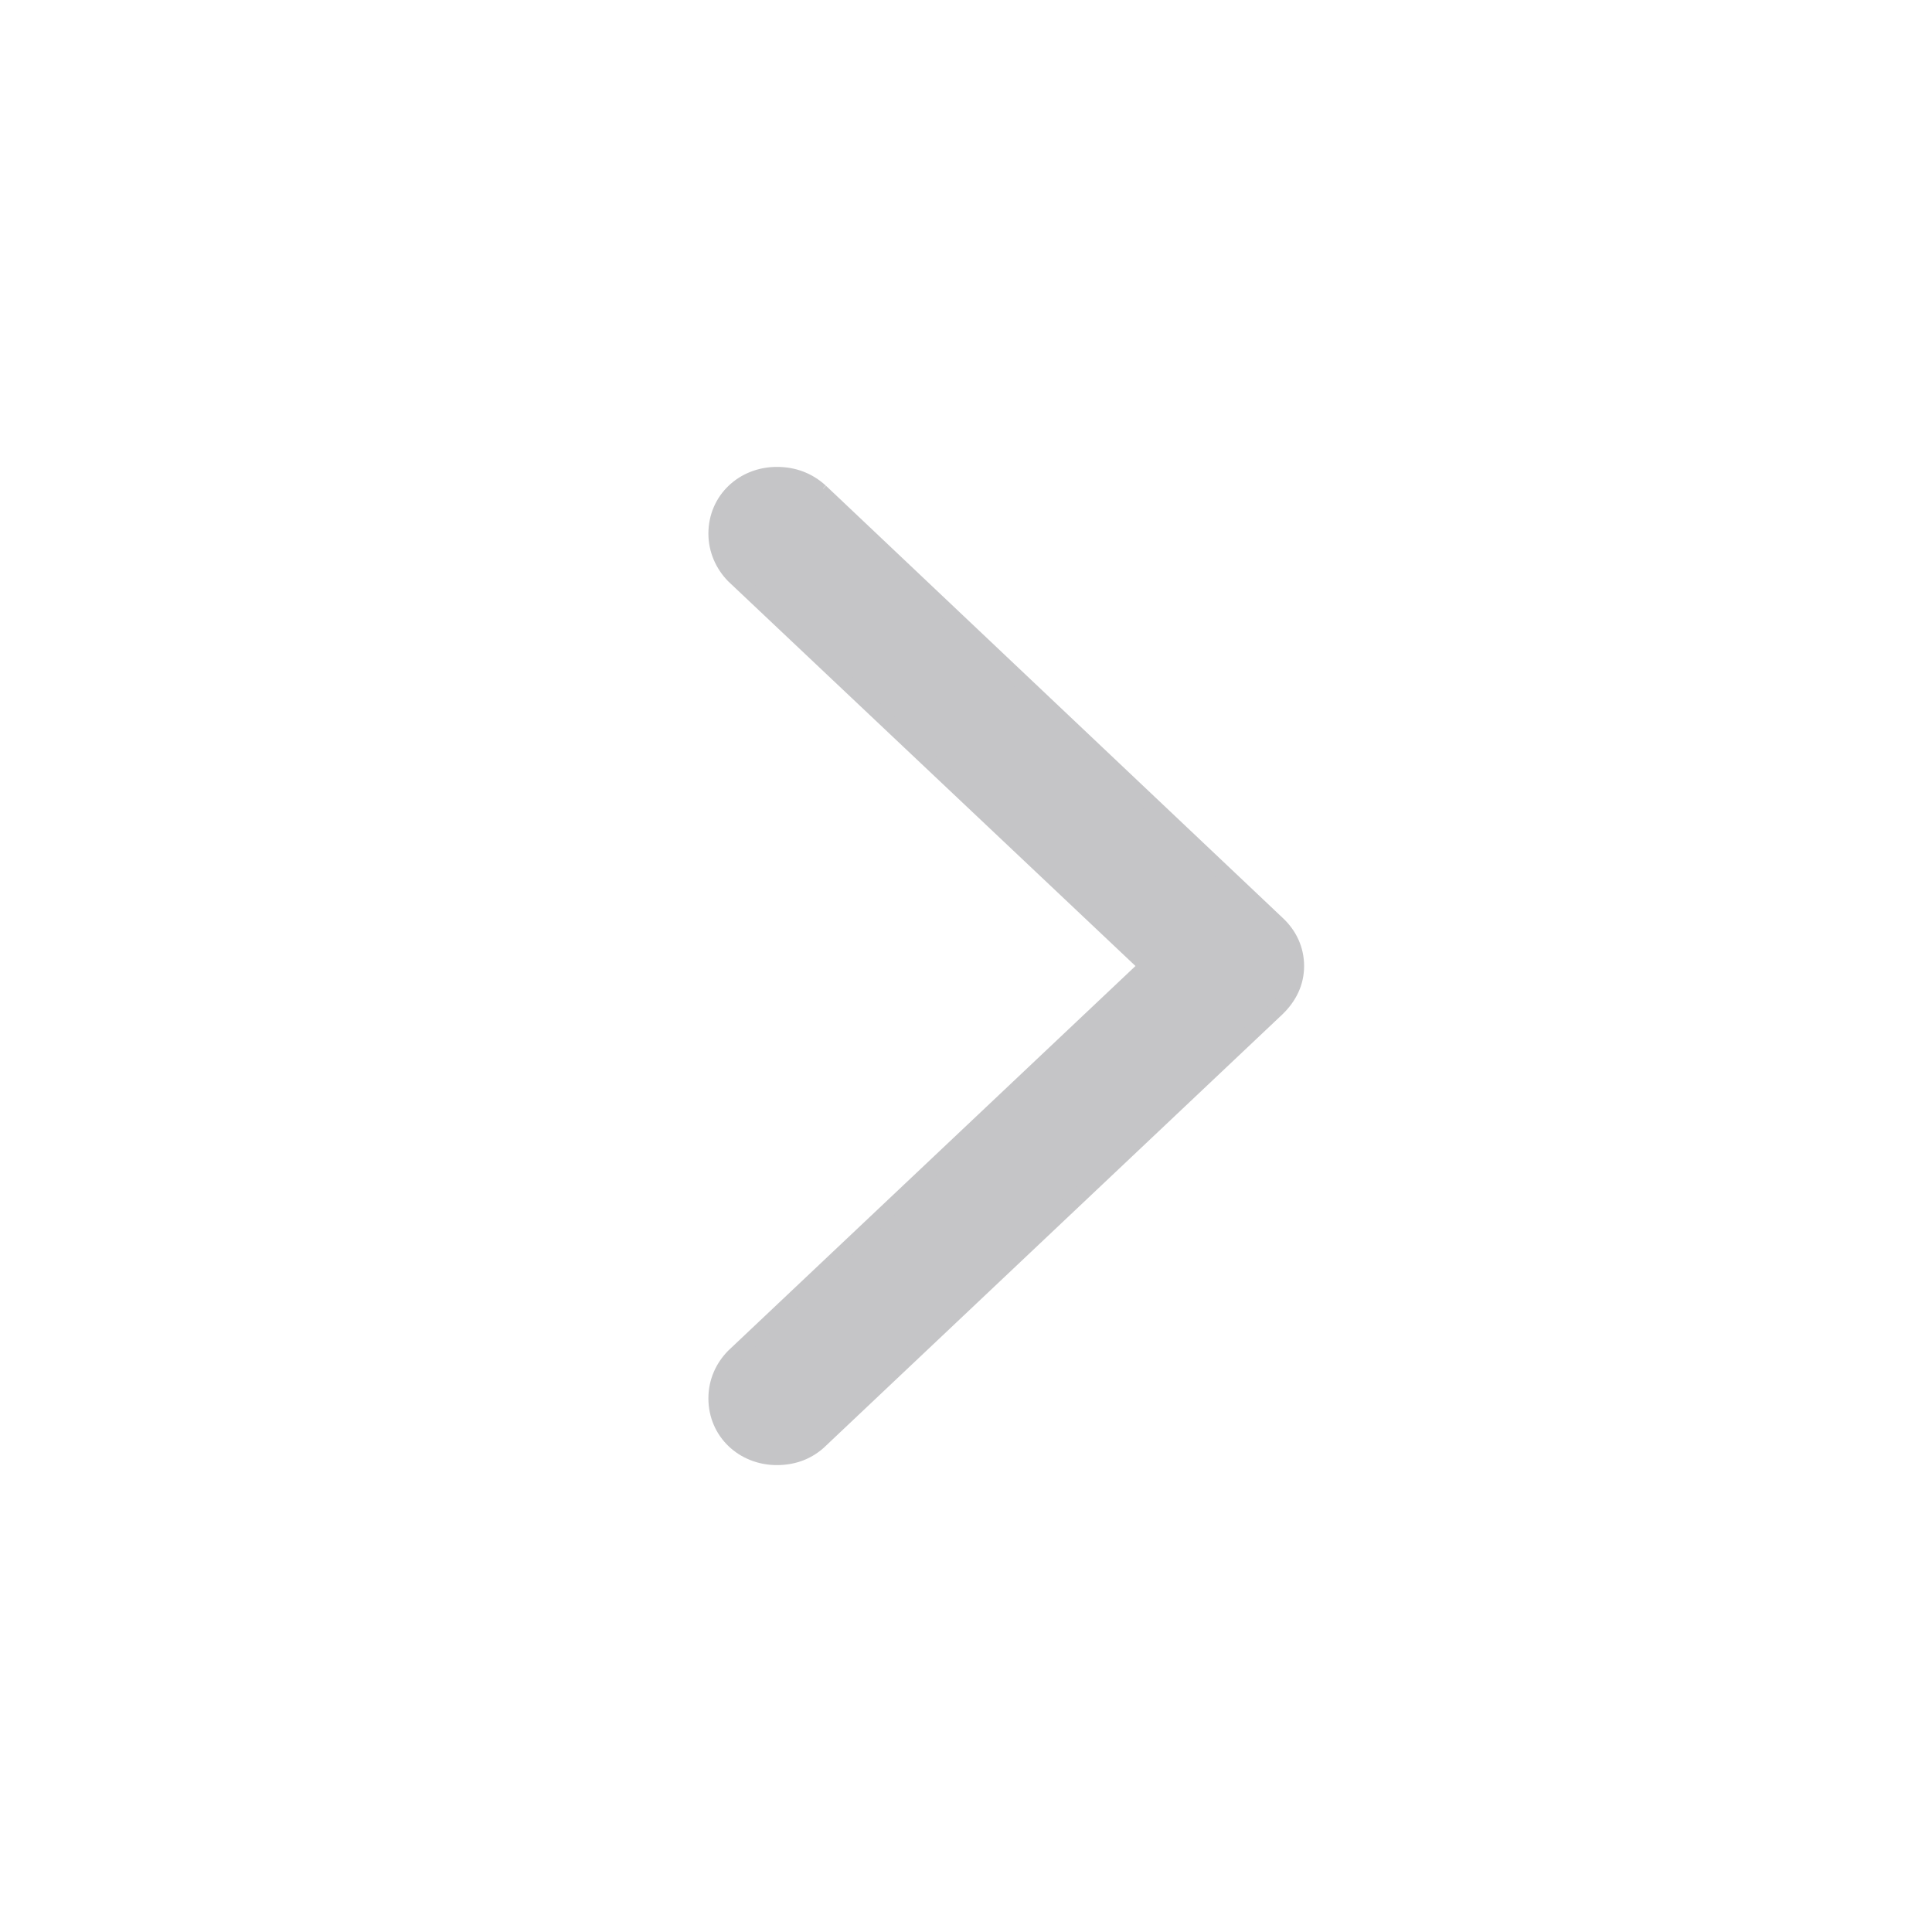 <svg width="24" height="24" viewBox="0 0 24 24" fill="none" xmlns="http://www.w3.org/2000/svg">
<path d="M9.117 7.151L14.251 12L9.117 16.849L9.117 16.849L9.114 16.852C8.984 16.986 8.9 17.163 8.9 17.371C8.9 17.79 9.235 18.1 9.651 18.1C9.862 18.1 10.045 18.029 10.193 17.886C10.193 17.886 10.193 17.885 10.193 17.885L15.861 12.529L15.861 12.529L15.862 12.528C16.014 12.381 16.1 12.204 16.1 12C16.1 11.798 16.016 11.613 15.861 11.471L10.192 6.107L10.193 6.107L10.191 6.106C10.043 5.971 9.862 5.9 9.651 5.9C9.235 5.9 8.9 6.21 8.9 6.629C8.9 6.83 8.983 7.013 9.114 7.148L9.114 7.148L9.117 7.151Z" fill="#C5C5C7" stroke="#C5C5C7" stroke-width="0.2"/>
</svg>
